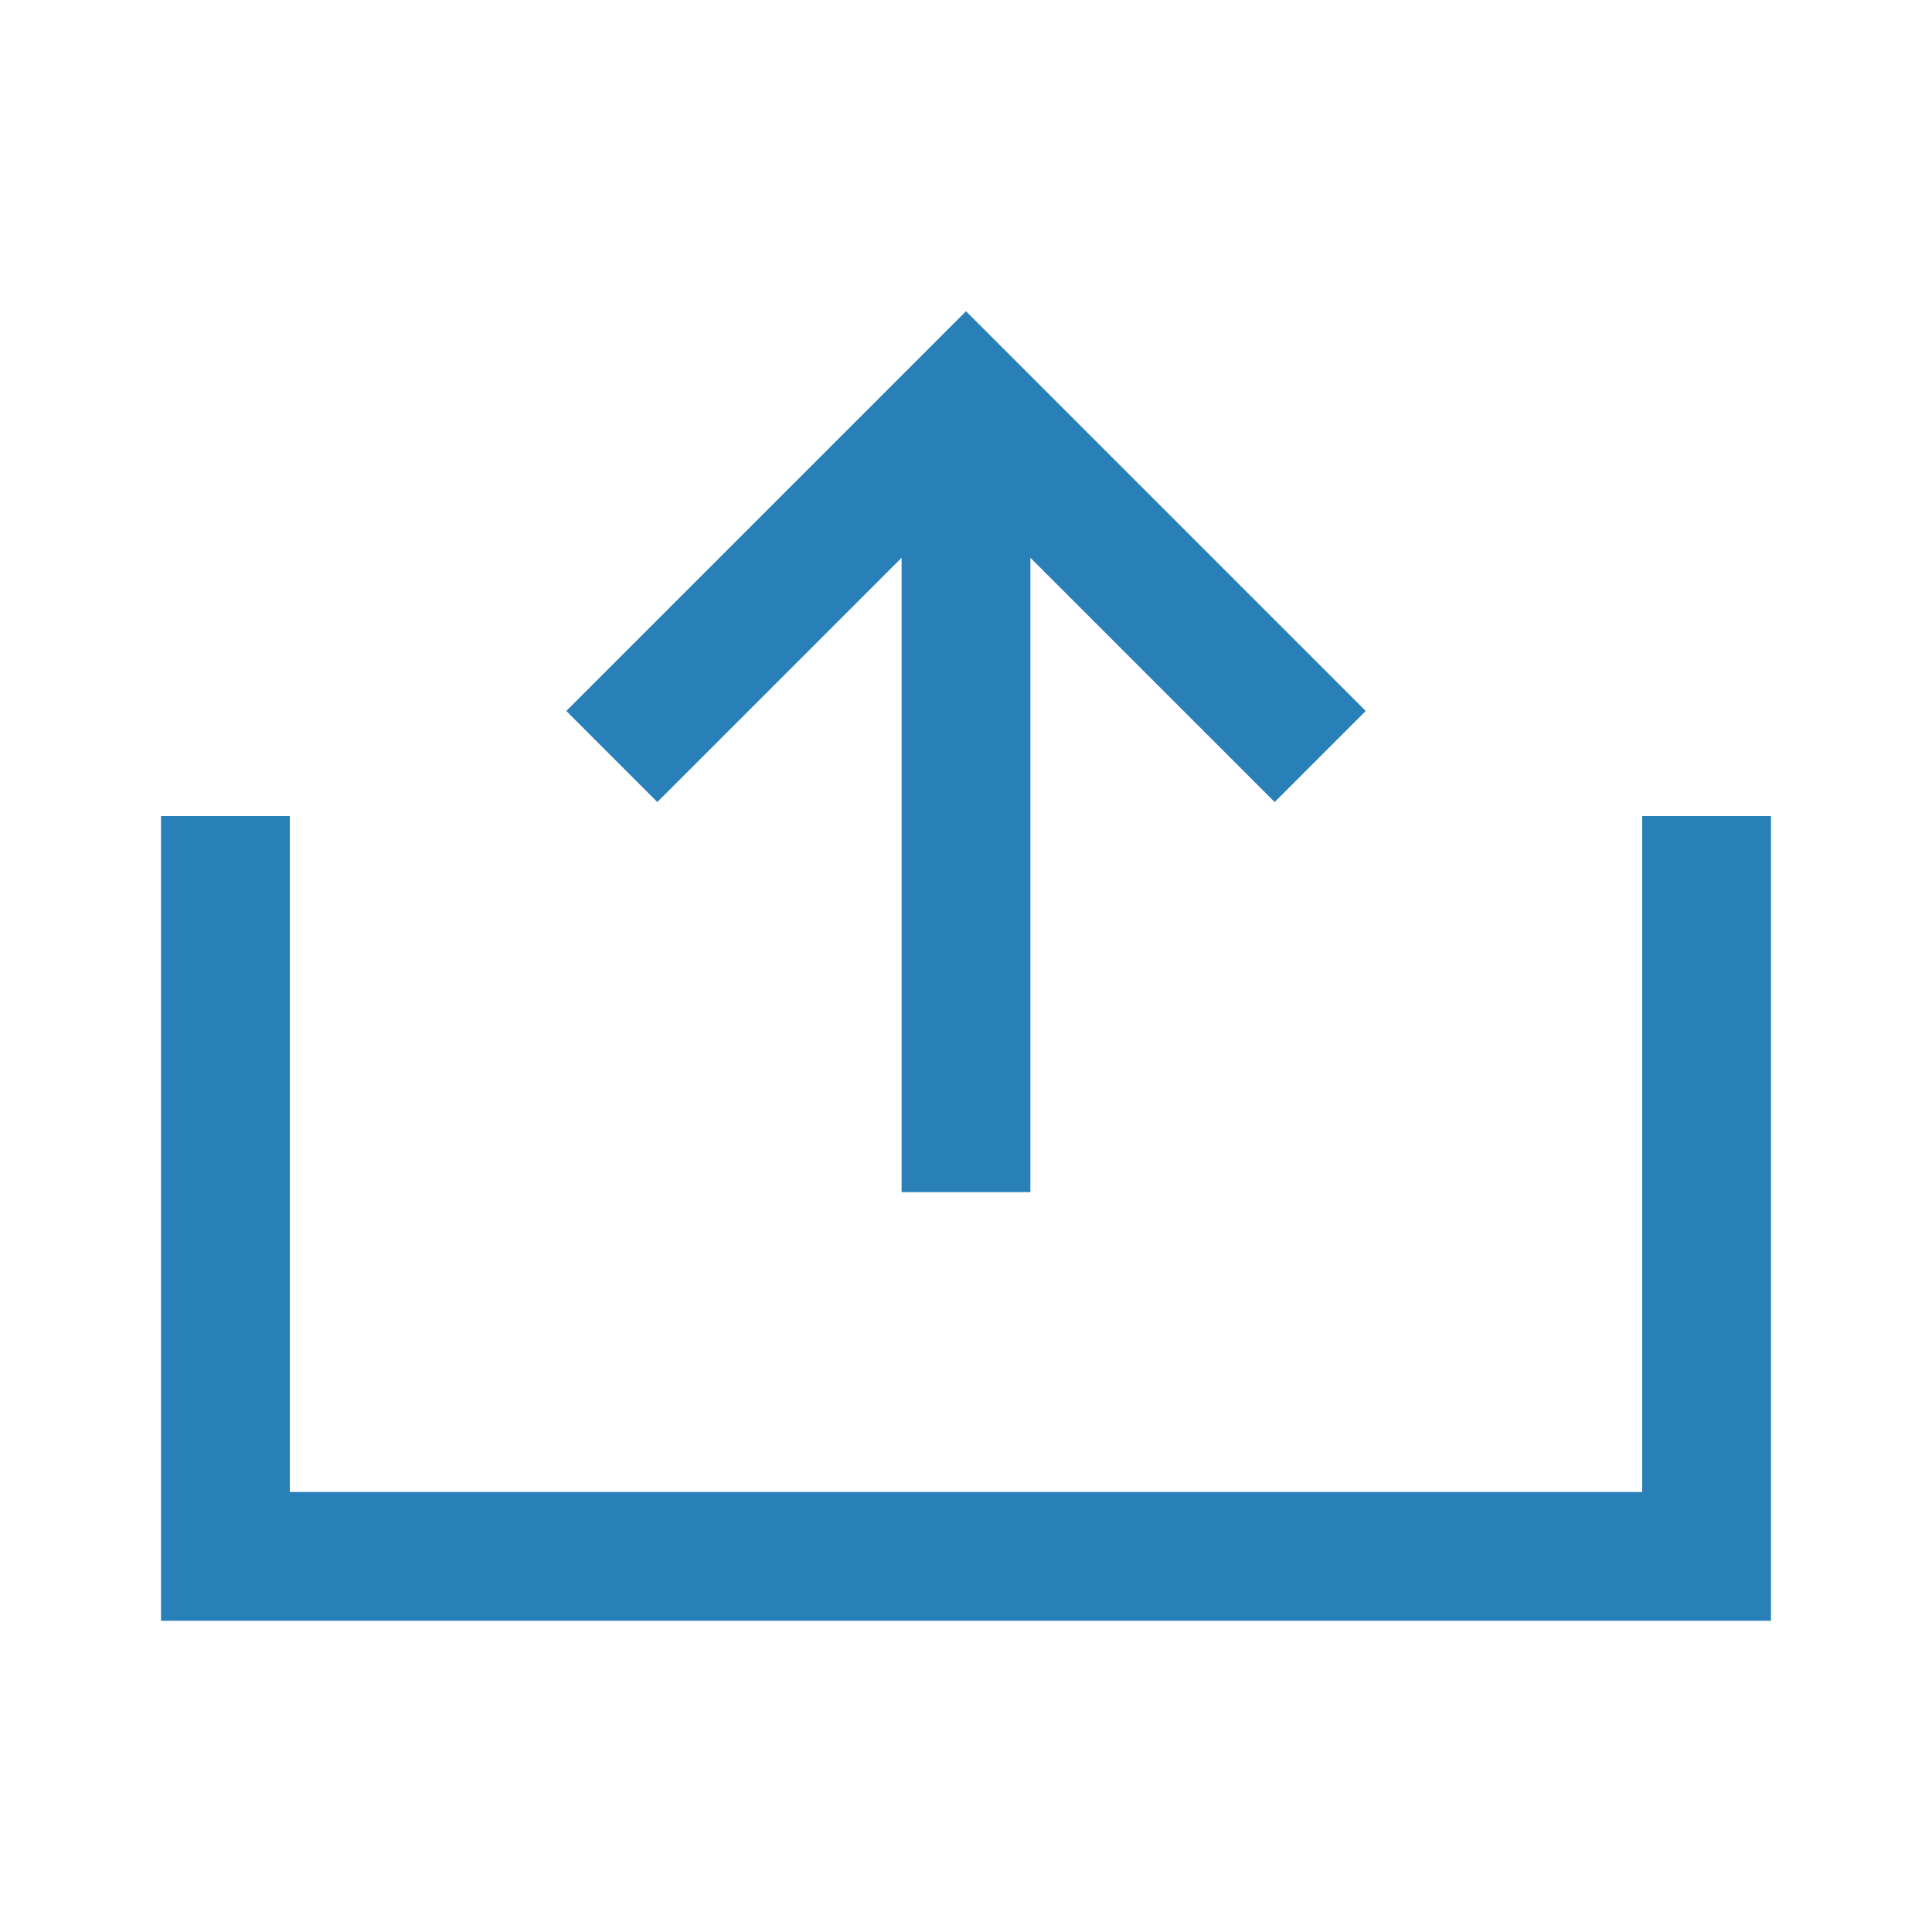 <?xml version="1.0" encoding="UTF-8" standalone="no"?>
<!-- Generator: Adobe Illustrator 15.0.2, SVG Export Plug-In  -->

<svg
   xmlns:dc="http://purl.org/dc/elements/1.1/"
   xmlns:cc="http://creativecommons.org/ns#"
   xmlns:rdf="http://www.w3.org/1999/02/22-rdf-syntax-ns#"
   xmlns:svg="http://www.w3.org/2000/svg"
   xmlns="http://www.w3.org/2000/svg"
   xmlns:sodipodi="http://sodipodi.sourceforge.net/DTD/sodipodi-0.dtd"
   xmlns:inkscape="http://www.inkscape.org/namespaces/inkscape"
   version="1.1"
   x="0px"
   y="0px"
   width="30px"
   height="30px"
   viewBox="-2.5 -4.833 30 30"
   overflow="visible"
   enable-background="new -2.5 -4.833 30 30"
   xml:space="preserve"
   id="svg3320"
   inkscape:version="0.48.4 r9939"
   sodipodi:docname="Upload.svg"><sodipodi:namedview
     pagecolor="#ffffff"
     bordercolor="#666666"
     borderopacity="1"
     objecttolerance="10"
     gridtolerance="10"
     guidetolerance="10"
     inkscape:pageopacity="0"
     inkscape:pageshadow="2"
     inkscape:window-width="753"
     inkscape:window-height="480"
     id="namedview3328"
     showgrid="false"
     inkscape:zoom="7.8666667"
     inkscape:cx="15"
     inkscape:cy="15"
     inkscape:window-x="1084"
     inkscape:window-y="600"
     inkscape:window-maximized="0"
     inkscape:current-layer="svg3320" /><defs
     id="defs3322" /><polygon
     points="11.5,3.828 11.5,13.678 13.5,13.678 13.5,3.828 17.293,7.621 18.707,6.207 12.5,0 6.293,6.207 7.707,7.621 "
     id="polygon3324"
     style="fill:#2980b9;fill-opacity:1" /><polygon
     points="23,7.839 23,18.334 2,18.334 2,7.839 0,7.839 0,20.334 25,20.334 25,7.839 "
     id="polygon3326"
     style="fill:#2980b9;fill-opacity:1" /></svg>